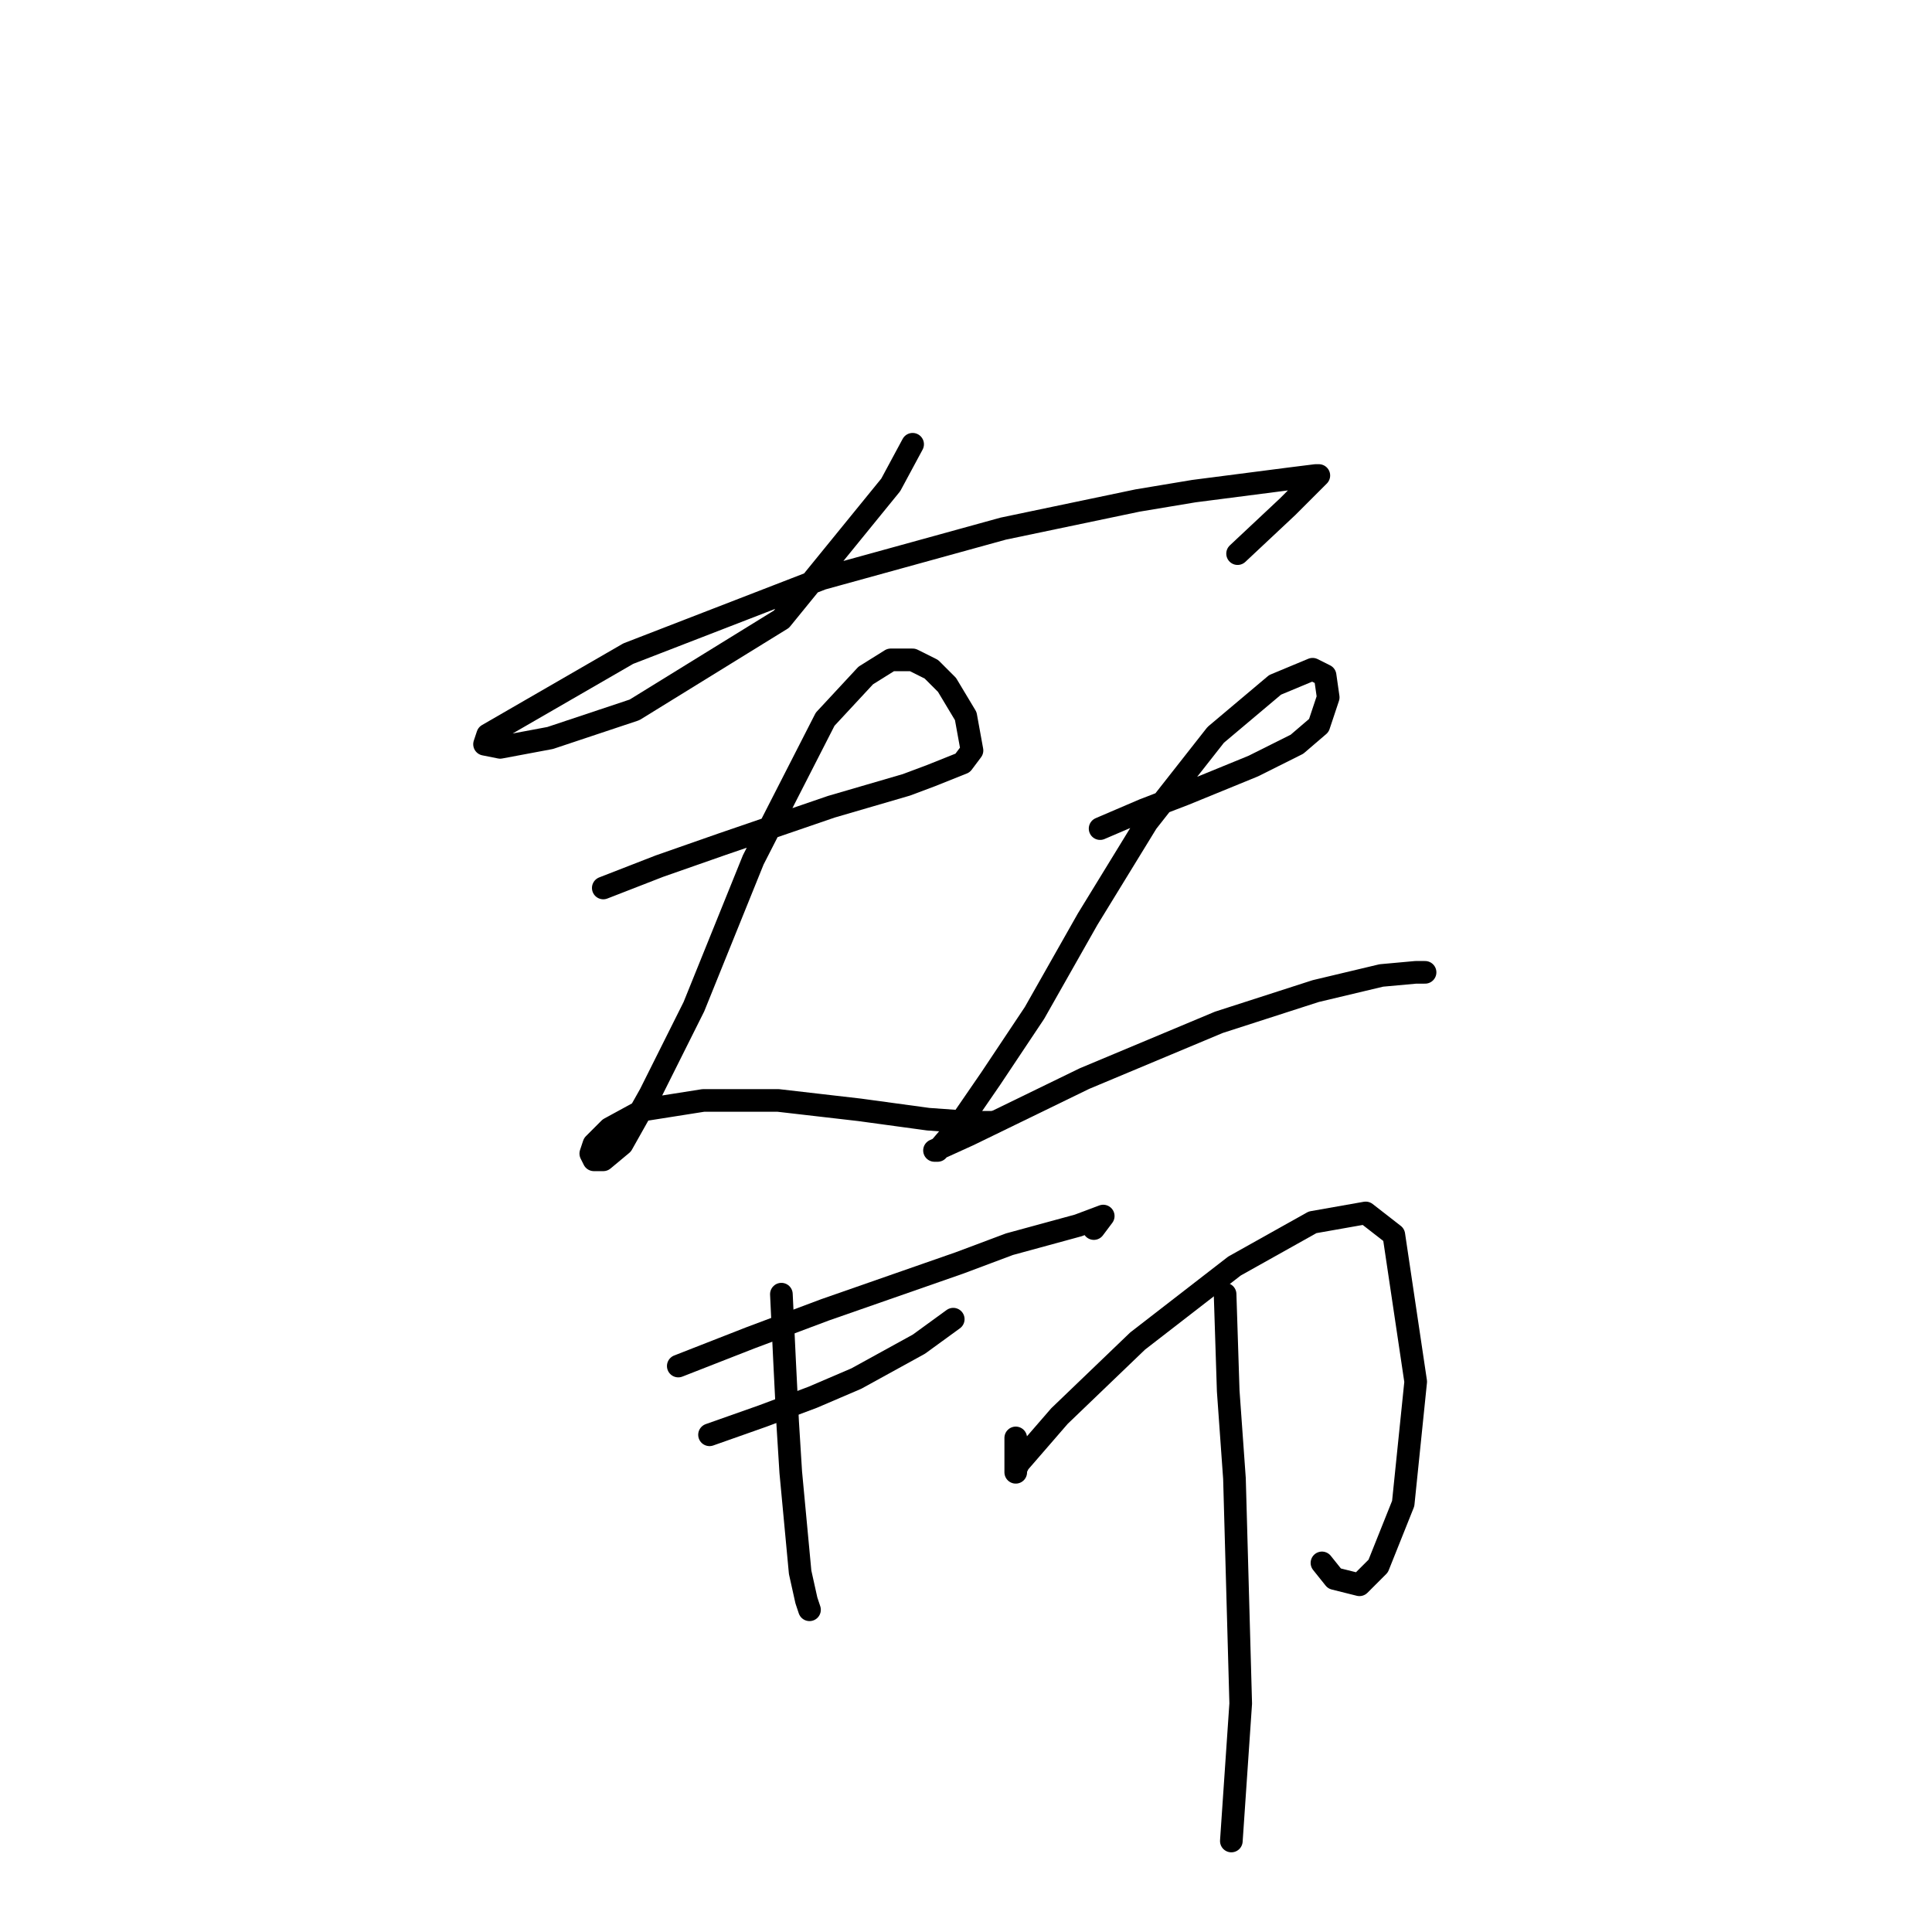 <?xml version="1.0" standalone="no"?>
    <svg width="256" height="256" xmlns="http://www.w3.org/2000/svg" version="1.1">
    <polyline stroke="black" stroke-width="3" stroke-linecap="round" fill="transparent" stroke-linejoin="round" points="120.927 58.867 118.029 64.25 103.538 82.053 84.078 94.06 72.899 97.787 66.274 99.029 64.204 98.615 64.618 97.373 83.25 86.608 108.92 76.671 132.934 70.046 150.738 66.32 158.191 65.078 171.026 63.422 174.338 63.008 174.752 63.008 170.612 67.148 163.987 73.359 163.987 73.359 " />
        <polyline stroke="black" stroke-width="3" stroke-linecap="round" fill="transparent" stroke-linejoin="round" points="79.938 117.661 87.39 114.762 95.671 111.864 110.162 106.896 120.099 103.997 123.412 102.755 127.552 101.099 128.794 99.443 127.966 94.889 125.482 90.748 123.412 88.678 120.927 87.436 118.029 87.436 114.717 89.506 109.334 95.303 99.811 113.934 91.945 133.394 86.148 144.987 82.422 151.612 79.938 153.682 78.696 153.682 78.282 152.854 78.696 151.612 80.766 149.541 85.32 147.057 93.187 145.815 103.124 145.815 113.889 147.057 122.998 148.299 128.794 148.713 131.692 148.713 131.692 148.713 " />
        <polyline stroke="black" stroke-width="3" stroke-linecap="round" fill="transparent" stroke-linejoin="round" points="145.77 109.794 151.566 107.31 156.949 105.239 166.057 101.513 171.854 98.615 174.752 96.131 175.994 92.404 175.58 89.506 173.924 88.678 168.956 90.748 161.089 97.373 151.98 108.966 144.113 121.801 137.075 134.222 131.278 142.917 126.724 149.541 124.24 152.44 123.826 152.44 128.38 150.37 143.699 142.917 161.503 135.464 174.338 131.324 183.033 129.254 187.587 128.84 188.829 128.84 188.829 128.84 " />
        <polyline stroke="black" stroke-width="3" stroke-linecap="round" fill="transparent" stroke-linejoin="round" points="89.875 181.008 99.397 177.282 109.334 173.556 127.138 167.345 133.763 164.861 142.871 162.377 146.184 161.134 144.941 162.791 144.941 162.791 " />
        <polyline stroke="black" stroke-width="3" stroke-linecap="round" fill="transparent" stroke-linejoin="round" points="94.015 190.117 101.054 187.633 107.678 185.149 113.475 182.664 121.755 178.11 126.31 174.798 126.31 174.798 " />
        <polyline stroke="black" stroke-width="3" stroke-linecap="round" fill="transparent" stroke-linejoin="round" points="103.538 171.485 103.952 180.18 104.366 188.461 104.78 195.086 106.022 208.335 106.85 212.061 107.264 213.303 107.264 213.303 " />
        <polyline stroke="black" stroke-width="3" stroke-linecap="round" fill="transparent" stroke-linejoin="round" points="134.591 190.531 134.591 194.257 134.591 195.086 134.591 194.671 135.005 193.843 140.387 187.633 150.738 177.696 163.573 167.759 173.924 161.963 180.963 160.72 184.689 163.619 187.587 183.078 185.931 199.226 182.619 207.507 180.135 209.991 176.822 209.163 175.166 207.093 175.166 207.093 " />
        <polyline stroke="black" stroke-width="3" stroke-linecap="round" fill="transparent" stroke-linejoin="round" points="162.331 171.485 162.745 184.321 163.573 195.914 164.401 225.724 163.159 243.942 163.159 243.942 " />
        </svg>